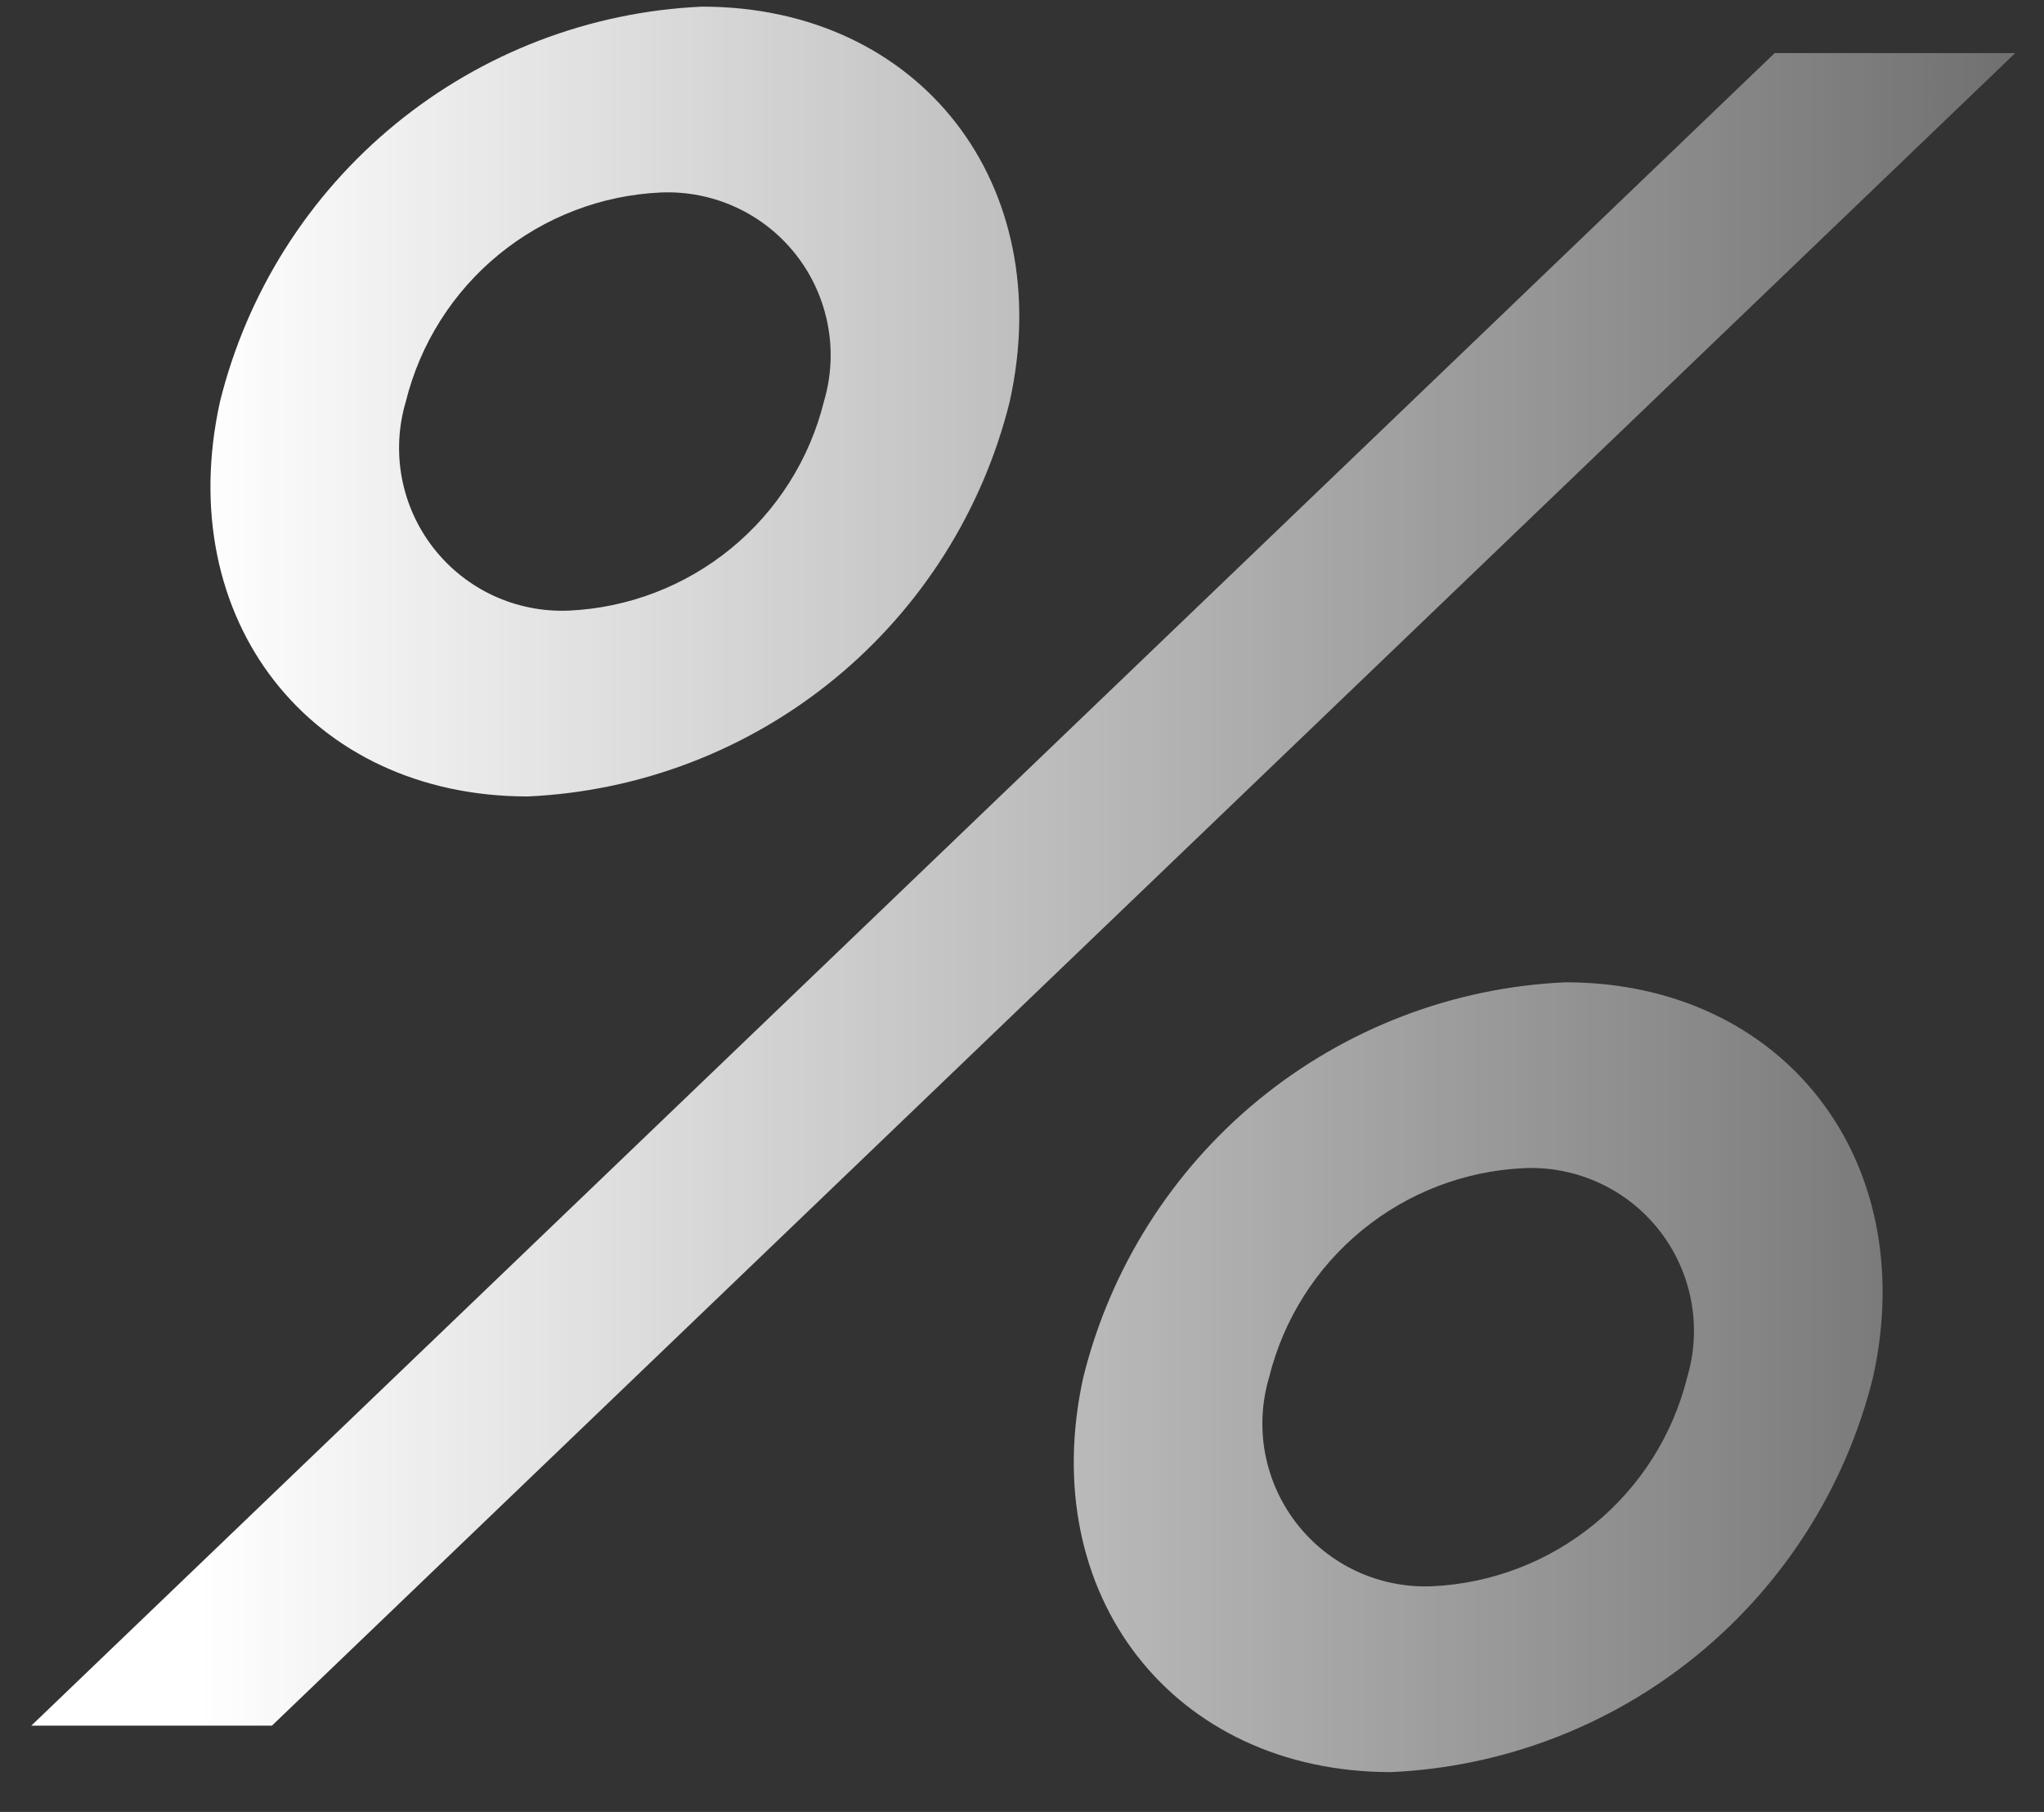 <svg width="44" height="39" viewBox="0 0 44 39" fill="none" xmlns="http://www.w3.org/2000/svg">
<rect x="0" y="0" width="44" height="39" fill="#333333" stroke="none"/>
<path fill-rule="evenodd" clip-rule="evenodd" d="M11.359 17.143C6.673 17.143 3.701 13.33 4.736 8.643C5.318 6.297 6.643 4.201 8.513 2.67C10.383 1.138 12.698 0.251 15.113 0.143C19.799 0.143 22.771 3.956 21.736 8.643C21.154 10.989 19.829 13.084 17.959 14.616C16.089 16.148 13.774 17.034 11.359 17.143ZM14.229 4.143C12.951 4.2 11.725 4.669 10.735 5.48C9.745 6.291 9.044 7.401 8.736 8.643C8.577 9.178 8.548 9.743 8.651 10.291C8.755 10.839 8.988 11.355 9.331 11.795C9.674 12.235 10.117 12.587 10.623 12.822C11.13 13.056 11.685 13.166 12.242 13.143C13.521 13.085 14.746 12.616 15.736 11.805C16.726 10.994 17.428 9.885 17.736 8.643C17.895 8.108 17.924 7.543 17.82 6.995C17.716 6.446 17.484 5.931 17.141 5.491C16.798 5.05 16.355 4.698 15.848 4.464C15.342 4.23 14.787 4.12 14.23 4.143H14.229ZM29.943 38.143C25.257 38.143 22.285 34.33 23.32 29.643C23.902 27.297 25.227 25.201 27.097 23.669C28.967 22.138 31.282 21.251 33.697 21.143C38.383 21.143 41.355 24.956 40.32 29.643C39.738 31.989 38.413 34.084 36.543 35.616C34.673 37.148 32.358 38.034 29.943 38.143ZM32.813 25.143C31.535 25.2 30.309 25.669 29.319 26.48C28.329 27.291 27.628 28.401 27.32 29.643C27.161 30.178 27.132 30.743 27.235 31.291C27.339 31.839 27.572 32.355 27.915 32.795C28.258 33.235 28.701 33.587 29.207 33.822C29.714 34.056 30.269 34.166 30.826 34.143C32.105 34.085 33.33 33.616 34.32 32.805C35.31 31.994 36.012 30.885 36.32 29.643C36.479 29.108 36.508 28.543 36.404 27.995C36.3 27.446 36.068 26.931 35.725 26.491C35.382 26.05 34.939 25.698 34.432 25.464C33.926 25.23 33.371 25.119 32.813 25.143H32.813ZM5.854 37.143H0.674L38.202 1.143H43.381L5.854 37.143Z" fill="url(#business-icon)"/>
<defs>
<linearGradient id="business-icon" x1="0.693" y1="19.141" x2="43.358" y2="19.141" gradientUnits="userSpaceOnUse">
<stop offset="0.084" stop-color="white"/>
<stop offset="1" stop-color="white" stop-opacity="0.3"/>
</linearGradient>
</defs>
</svg>
